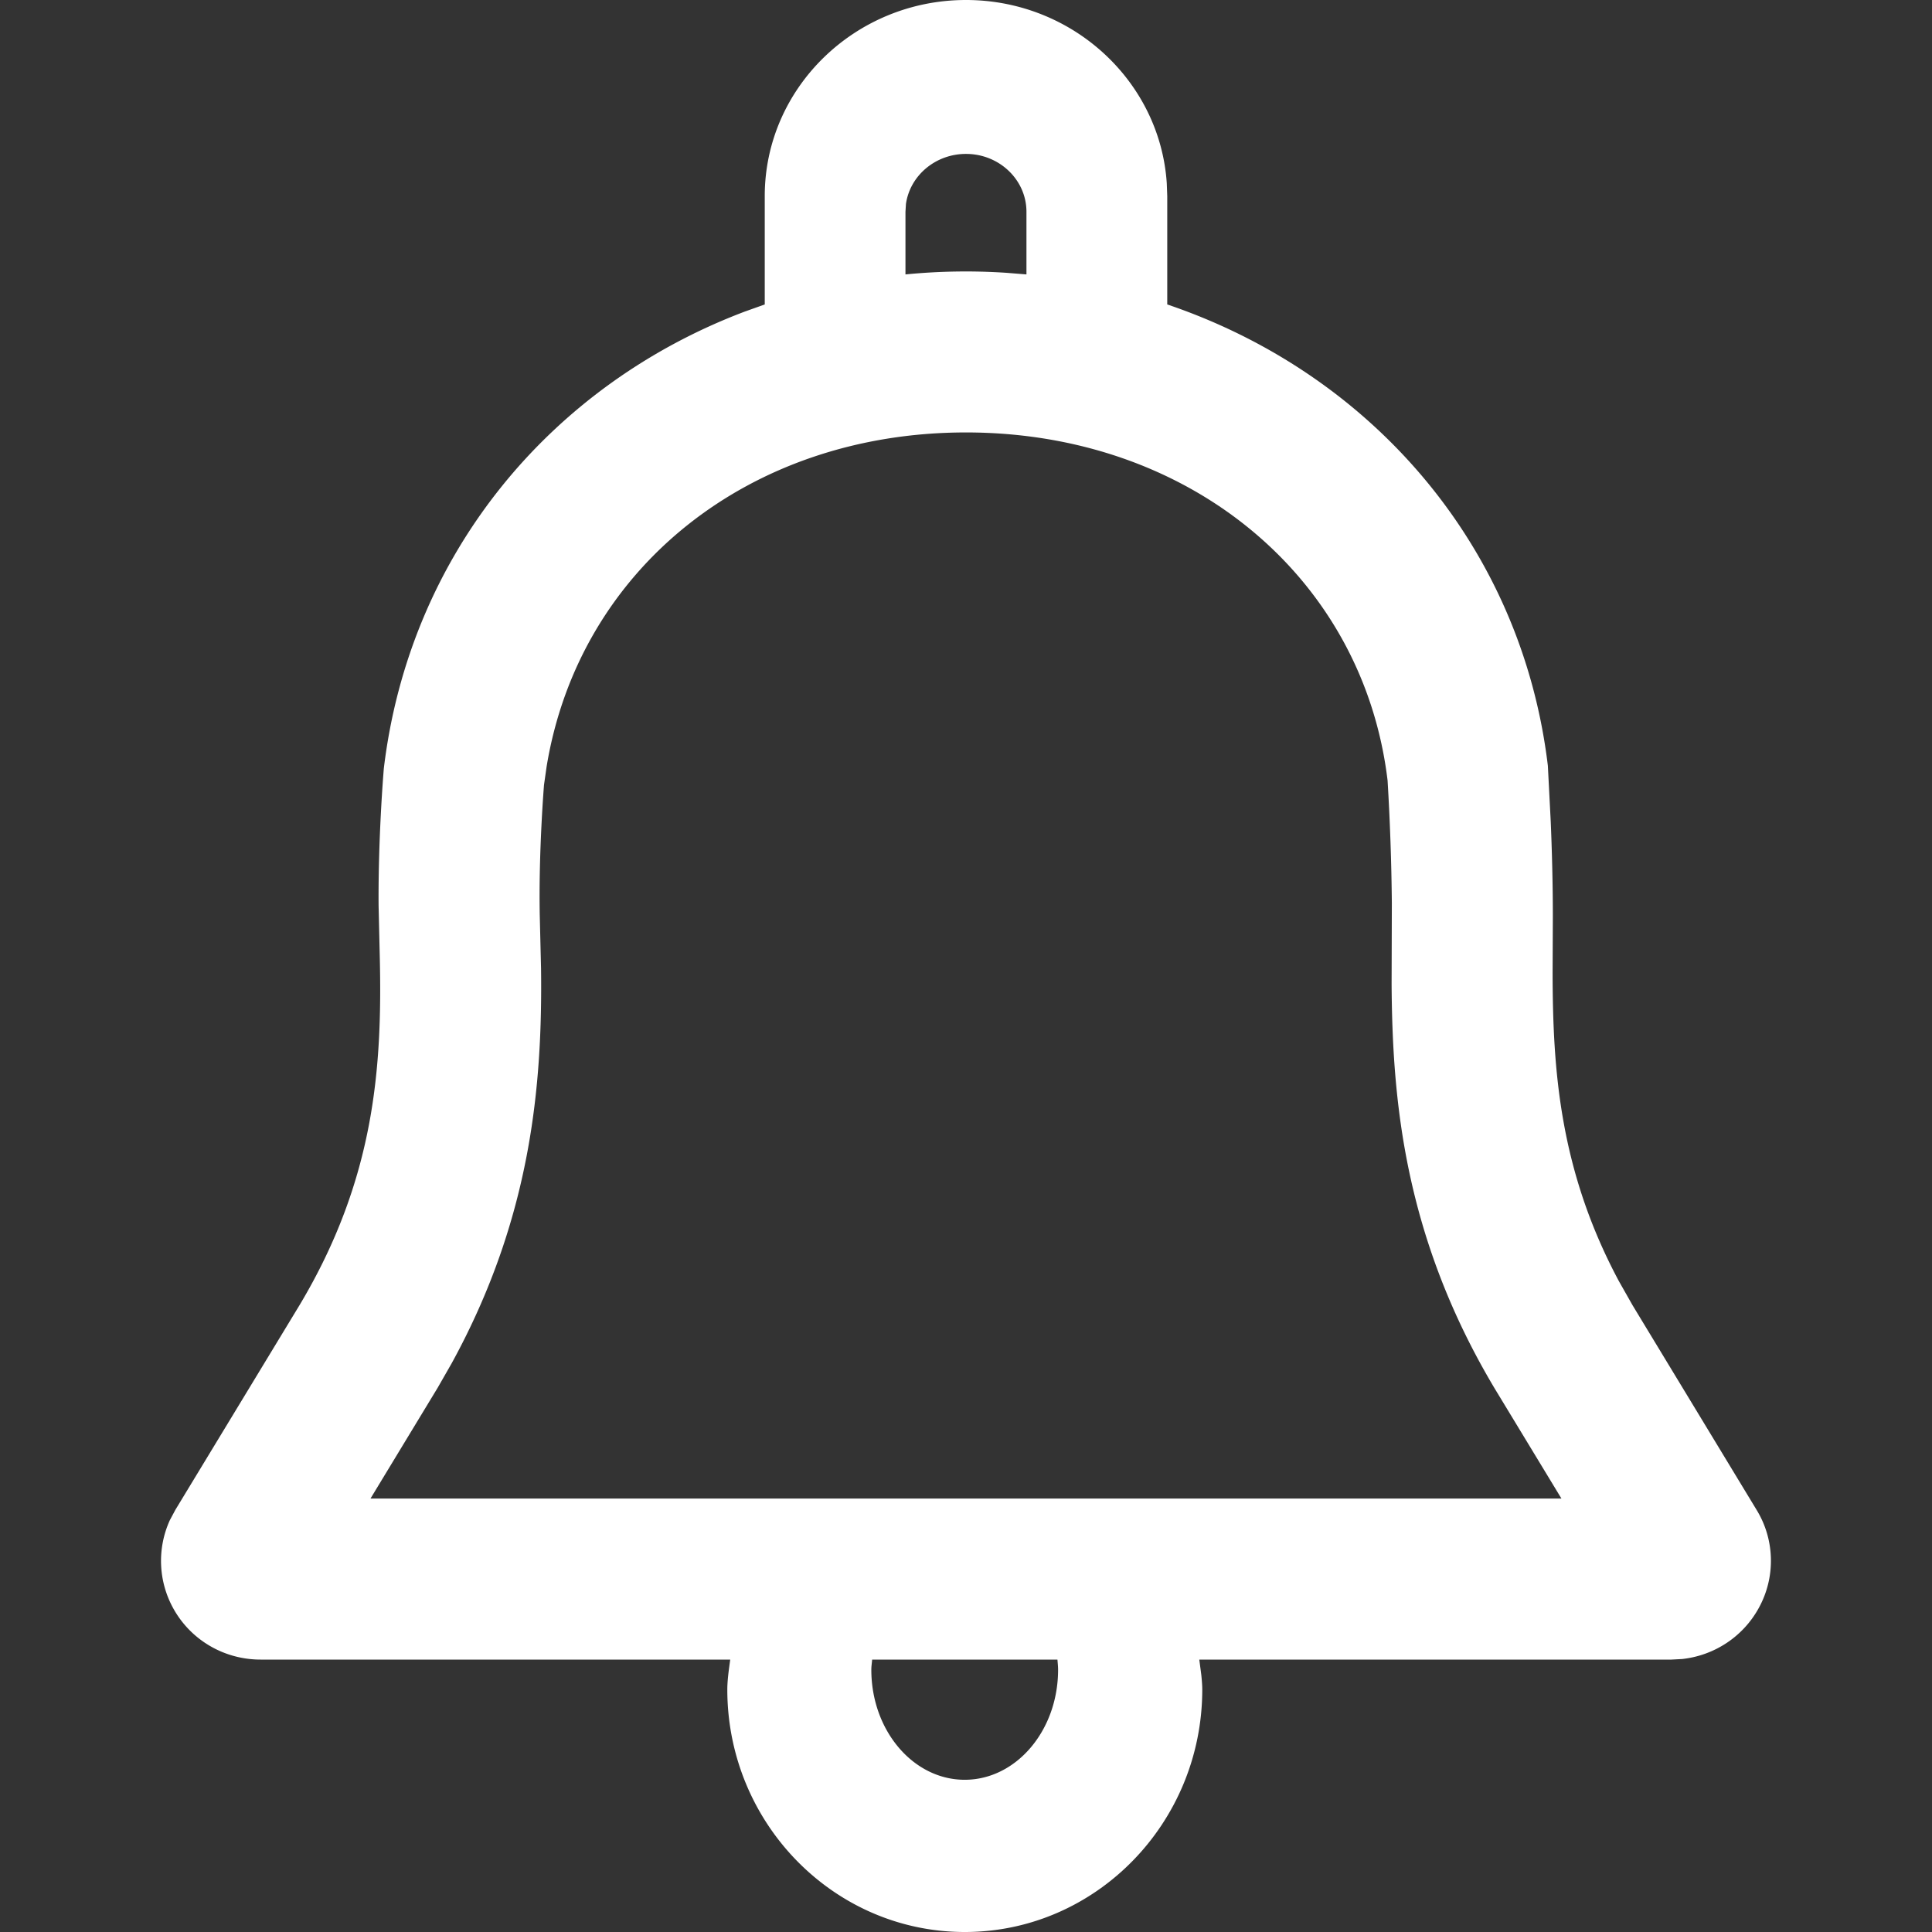 <svg xmlns:xlink="http://www.w3.org/1999/xlink" xmlns="http://www.w3.org/2000/svg" width="24" height="24" viewBox="0 0 24 24" aria-hidden="true" class="StyledInteractiveIconSVG-ix2erv-0 sc-bwzfXH liuxCP"><rect x="0" y="0" width="24" height="24" fill="#333333" stroke="none"/><path d="M12 0c1.322 0 2.41 1.008 2.494 2.276l.006.16v1.346c2.54.86 4.402 3.006 4.728 5.73l.036.699c.014.333.026.75.026 1.176l-.003.698c.002 1.206.085 2.45.824 3.831l.169.298 1.542 2.544c.228.373.237.844.02 1.228-.196.35-.55.58-.946.623l-.133.007h-5.865l.025.19c.008.079.012.134.012.181 0 1.661-1.323 3.013-2.95 3.013-1.627 0-2.95-1.352-2.95-3.013 0-.063.006-.142.02-.251l.016-.12H3.237c-.45 0-.863-.24-1.081-.63a1.22 1.22 0 01-.046-1.102l.069-.129 1.545-2.547c.937-1.57 1.027-2.962.993-4.352l-.014-.606c-.006-.859.062-1.666.065-1.704.318-2.658 2.067-4.76 4.48-5.674l.252-.09V2.436C9.5 1.093 10.622 0 12 0zm1.136 20.616h-2.302c-.003.042-.01.083-.01.126 0 .755.52 1.367 1.16 1.367.64 0 1.16-.612 1.16-1.367 0-.043-.005-.084-.008-.126zM12 5.372c-2.697 0-4.807 1.696-5.21 4.152l-.032.225s-.068.823-.053 1.62l.016.662c.018 1.447-.12 3.098-1.11 4.904l-.174.304-.835 1.377h14.795l-.831-1.37c-1.128-1.891-1.27-3.592-1.279-5.023l.003-1a30.047 30.047 0 00-.053-1.528c-.303-2.523-2.46-4.323-5.237-4.323zm0-3.46c-.38 0-.696.27-.746.622l-.006.097v.778a7.63 7.63 0 011.255-.02l.248.02v-.778c0-.397-.337-.719-.751-.719z" fill-rule="evenodd" fill="#54595F" style="&#10;    fill: #ffffff;&#10;"/></svg>